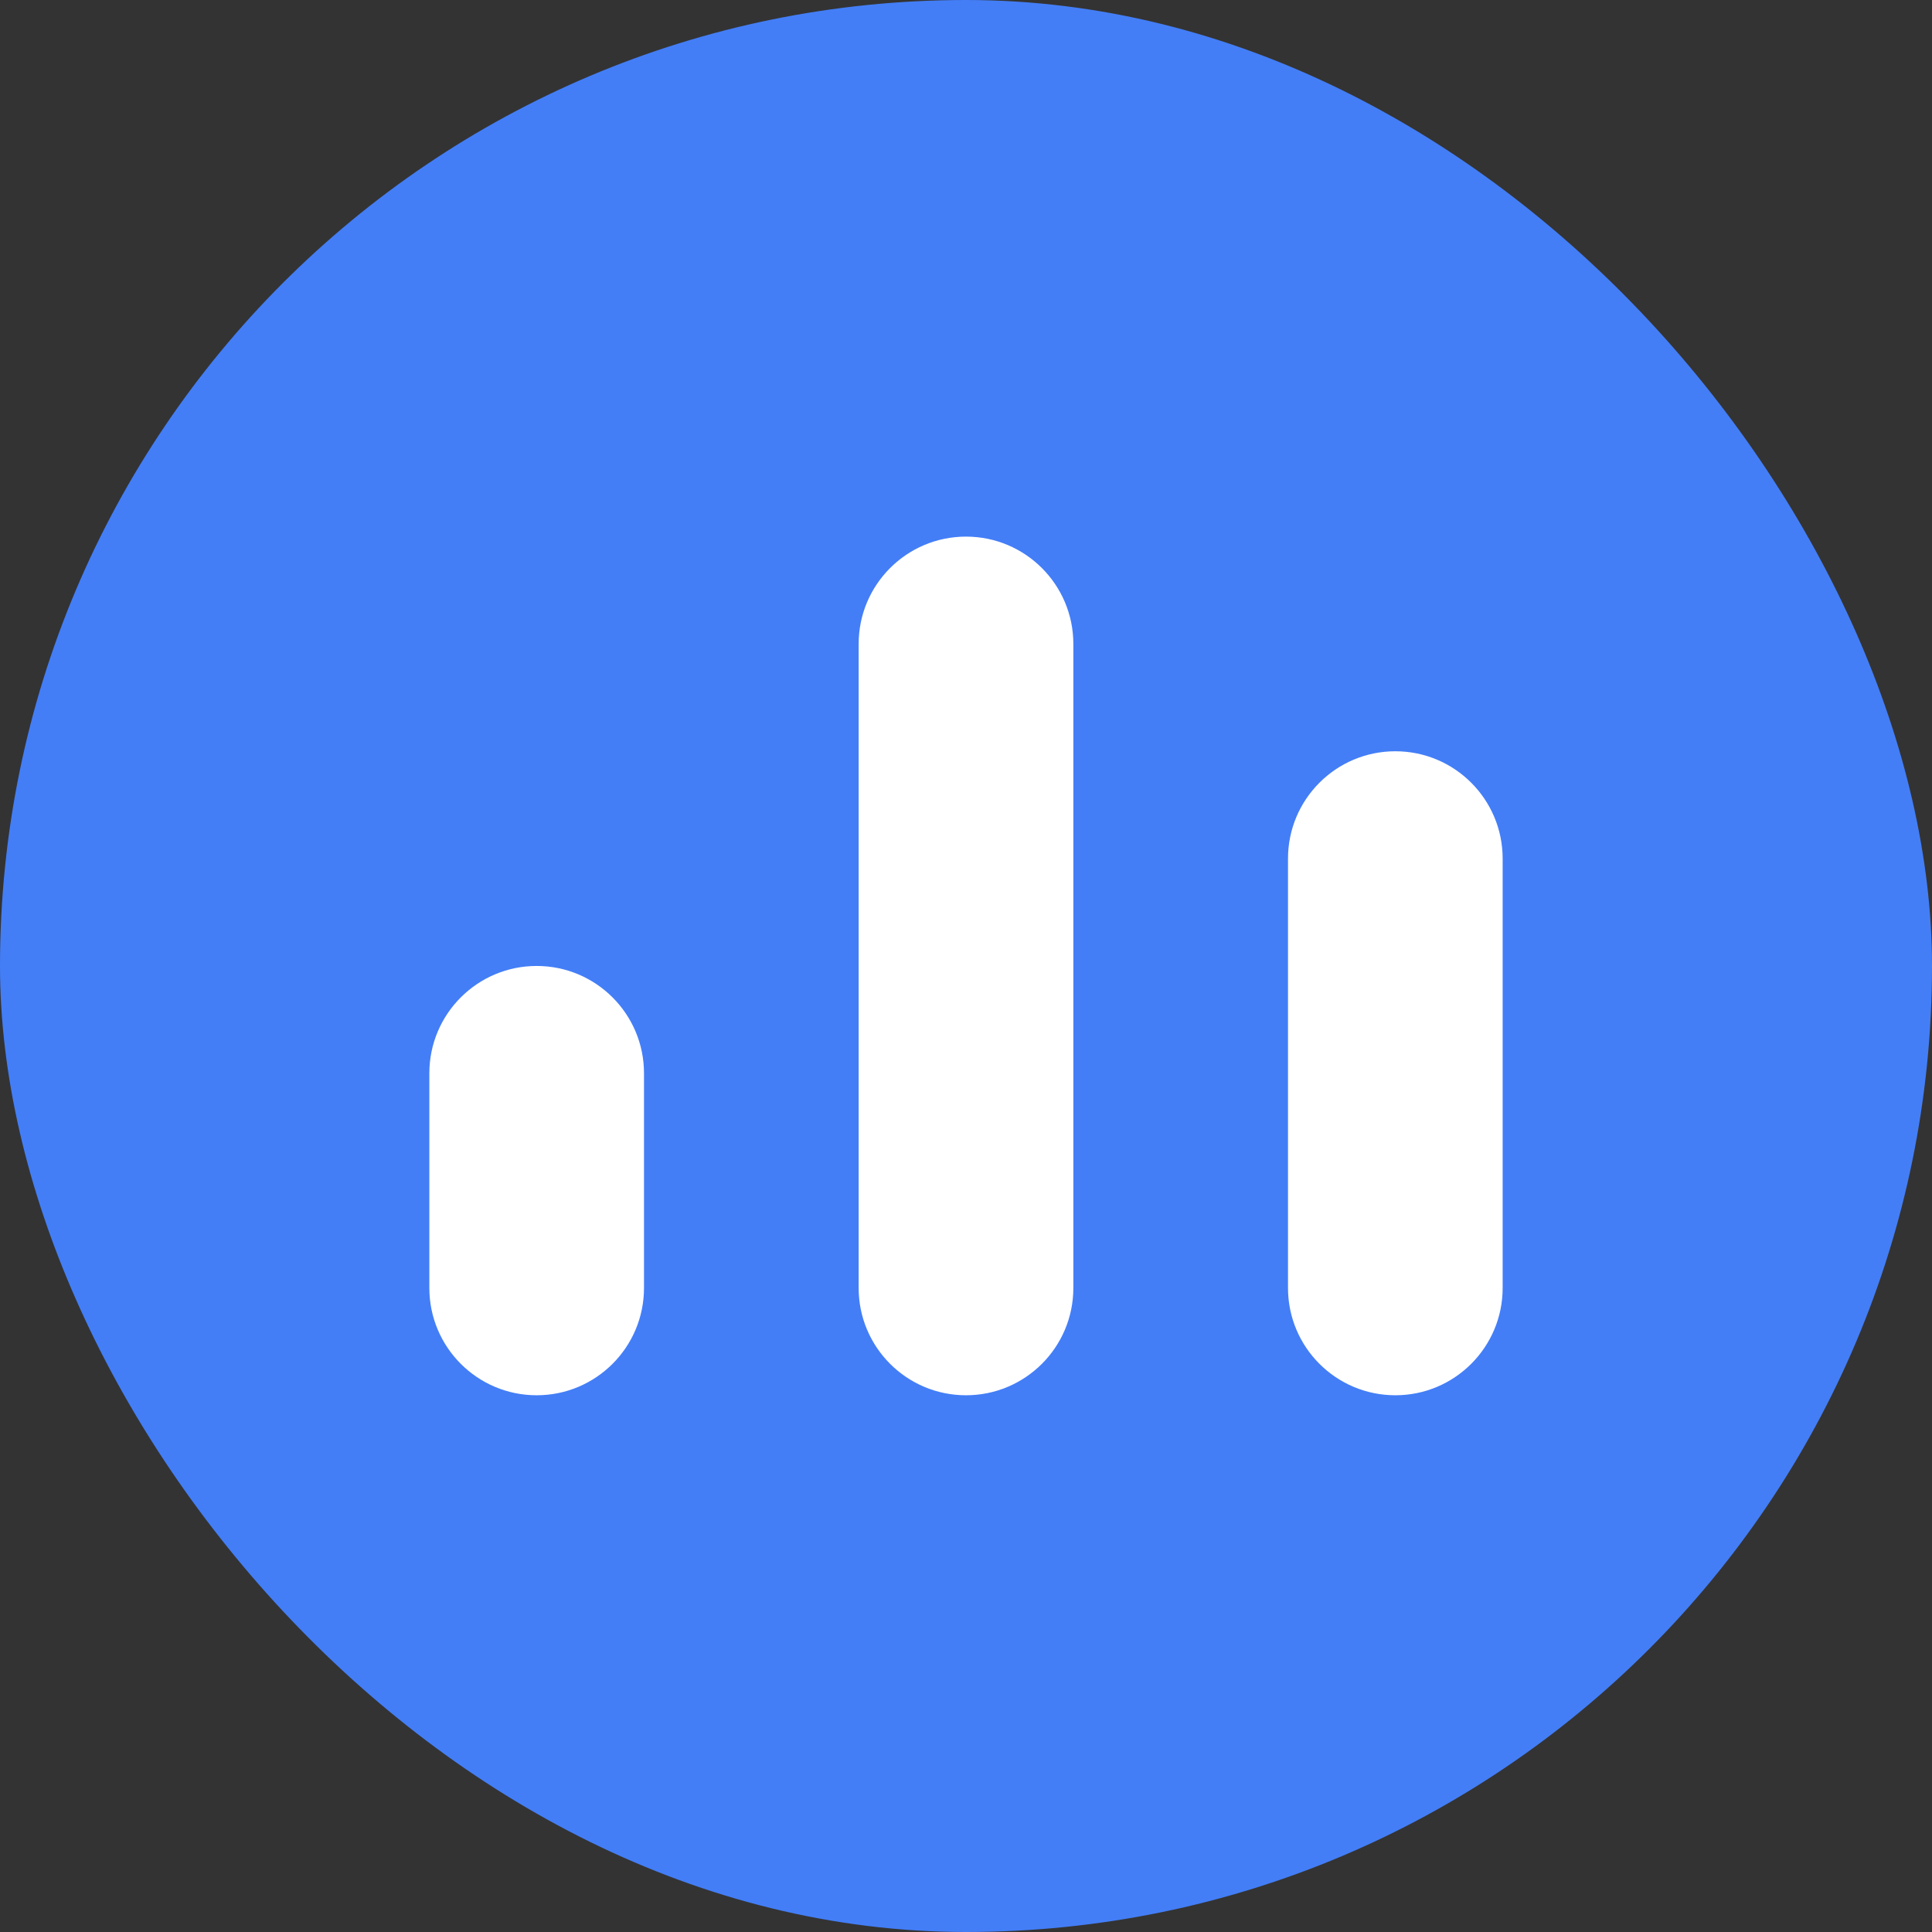 <svg width="48" height="48" viewBox="0 0 48 48" fill="none" xmlns="http://www.w3.org/2000/svg">
<rect x="0" y="0" width="48" height="48" fill="#333333" stroke="none"/>
<rect width="48" height="48" rx="24" fill="#437EF7"/>
<path d="M21.333 15.999C21.333 14.526 22.527 13.332 24 13.332C25.473 13.332 26.667 14.526 26.667 15.999V31.999C26.667 33.471 25.473 34.665 24 34.665C22.527 34.665 21.333 33.471 21.333 31.999V15.999Z" fill="white"/>
<path d="M10.667 26.665C10.667 25.193 11.861 23.999 13.333 23.999C14.806 23.999 16 25.193 16 26.665V31.999C16 33.471 14.806 34.665 13.333 34.665C11.861 34.665 10.667 33.471 10.667 31.999V26.665Z" fill="white"/>
<path d="M34.667 18.665C33.194 18.665 32 19.859 32 21.332V31.999C32 33.471 33.194 34.665 34.667 34.665C36.139 34.665 37.333 33.471 37.333 31.999V21.332C37.333 19.859 36.139 18.665 34.667 18.665Z" fill="white"/>
</svg>

